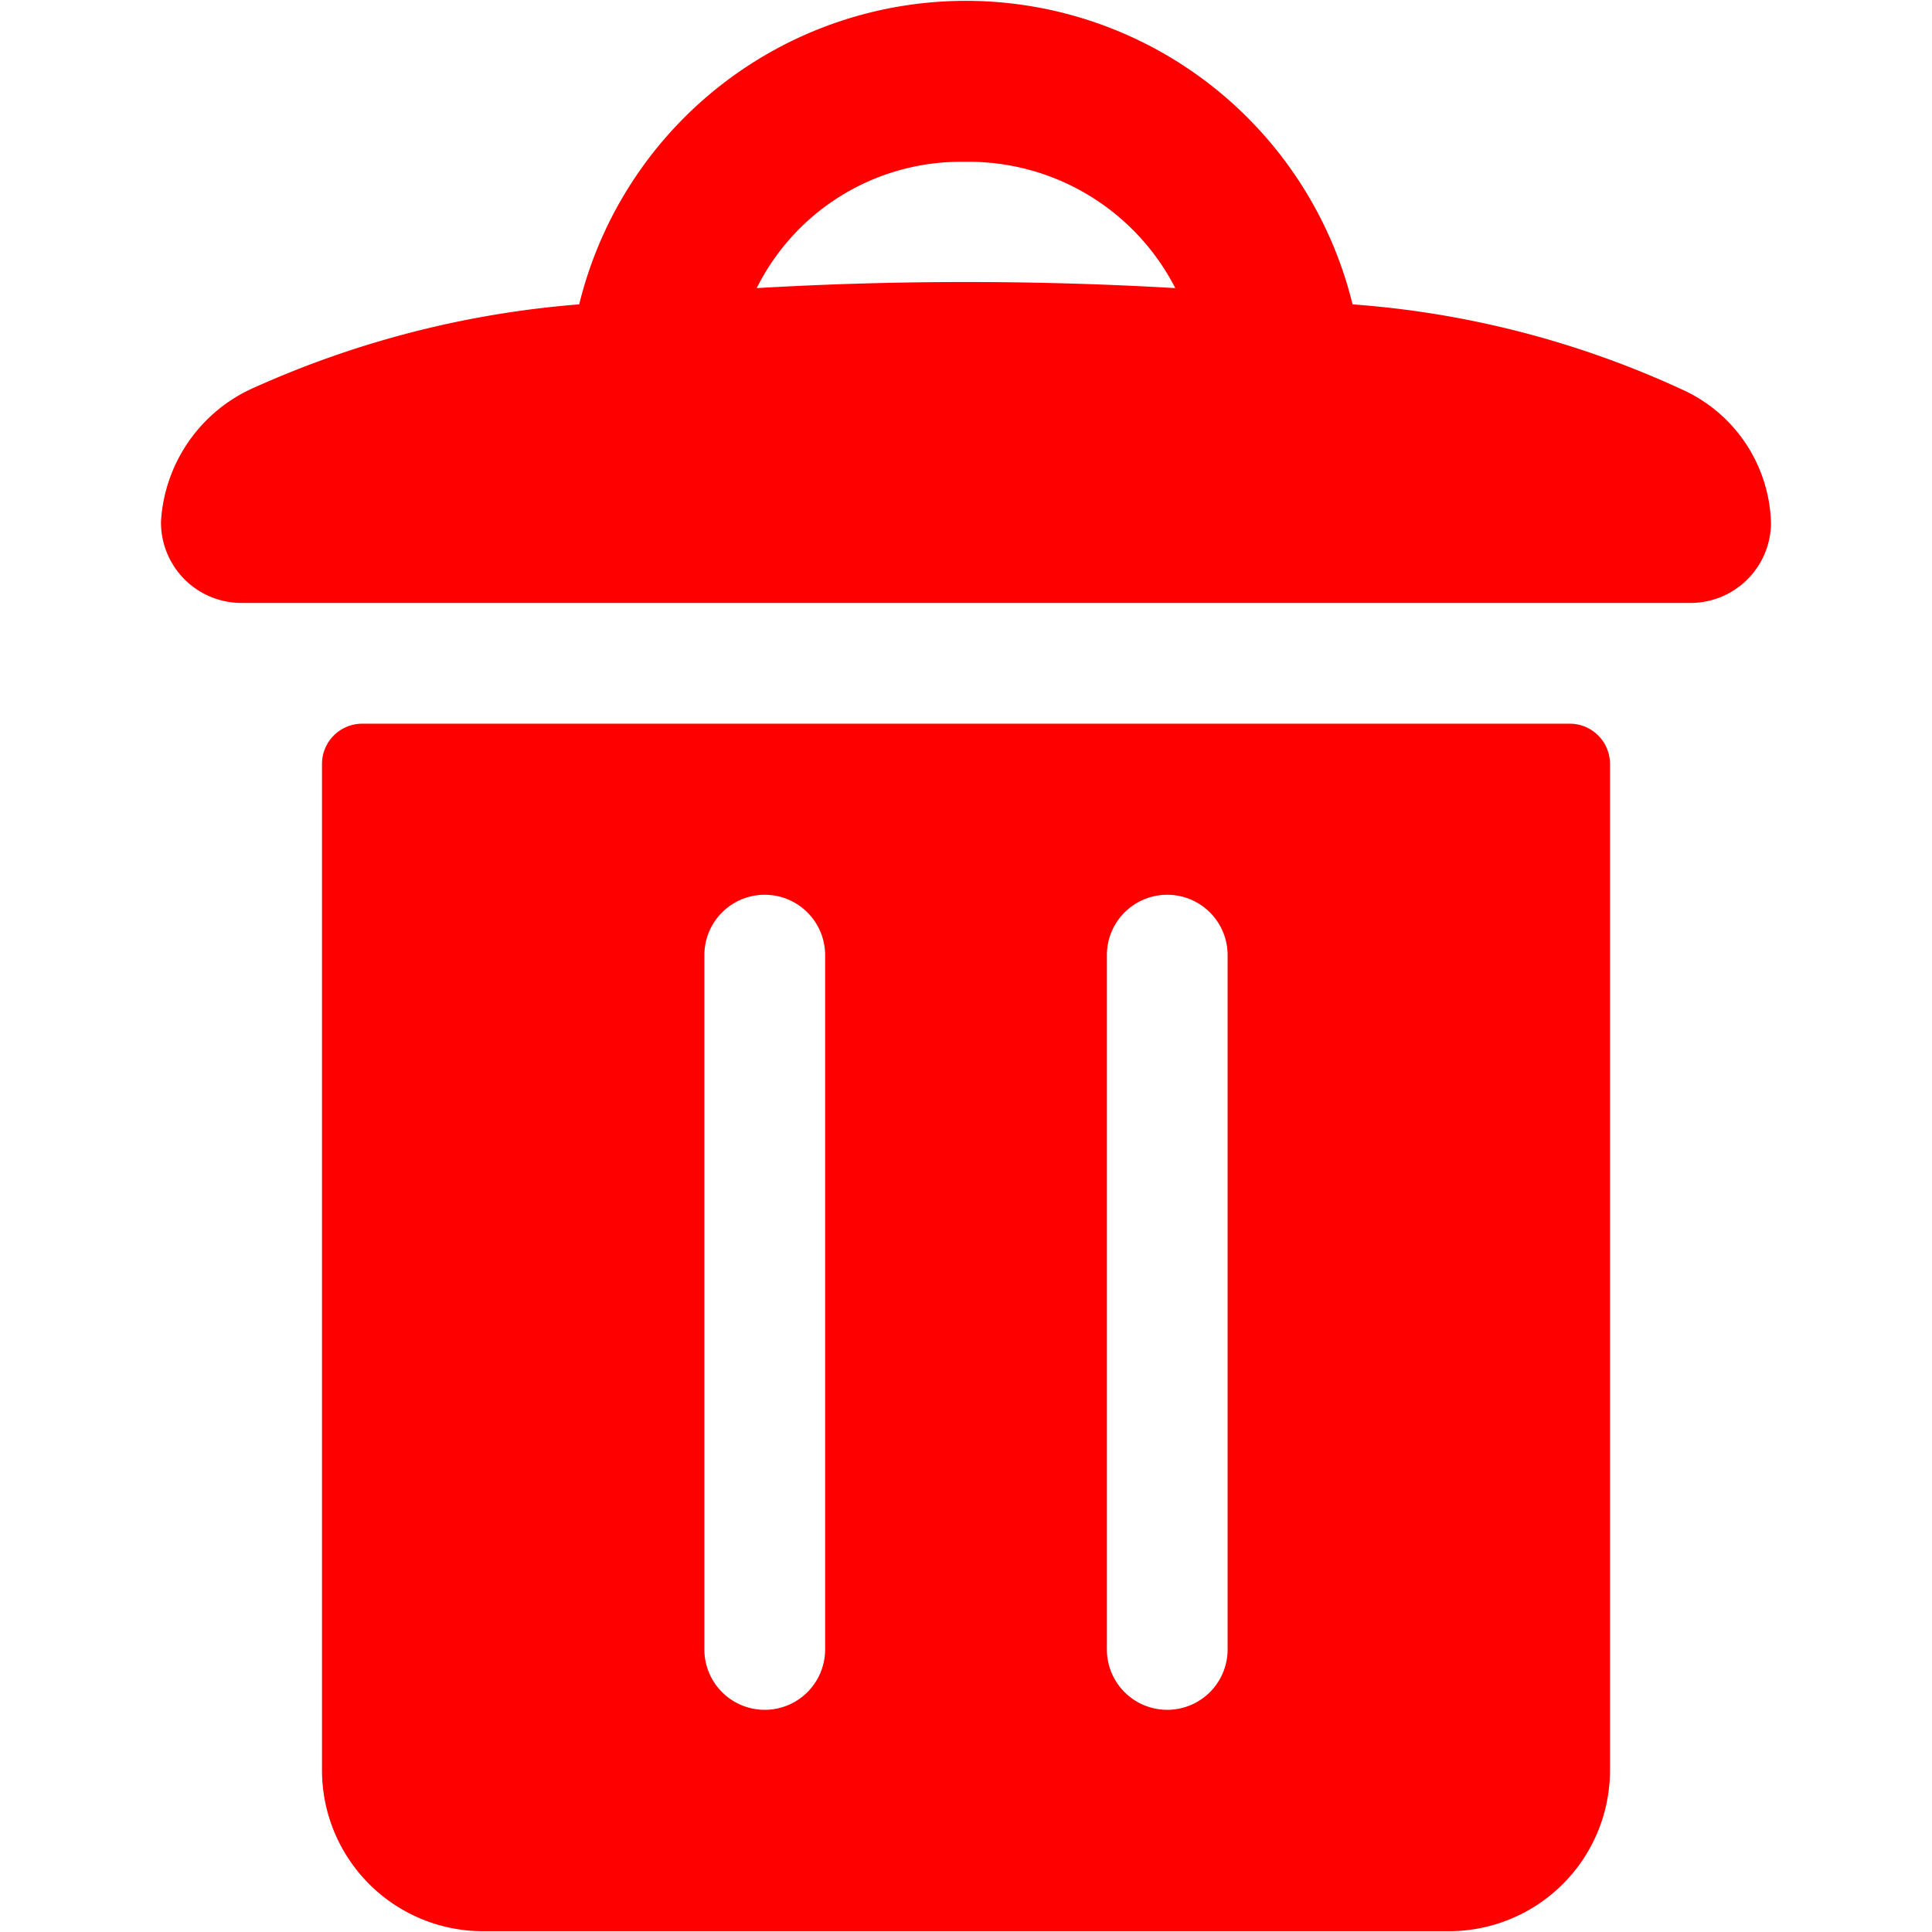 <svg viewBox="0 0 24 24" xmlns="http://www.w3.org/2000/svg"><path d="M19.5 8.99h-15a.5.5 0 0 0-.5.5v12.5a2 2 0 0 0 2 2h12a2 2 0 0 0 2-2V9.49a.5.5 0 0 0-.5-.5Zm-9.25 11.5a.75.75 0 0 1-1.5 0v-8.625a.75.75 0 0 1 1.5 0Zm5 0a.75.75 0 0 1-1.5 0v-8.625a.75.75 0 0 1 1.5 0ZM20.922 4.851a11.806 11.806 0 0 0-4.12-1.07 4.945 4.945 0 0 0-9.607 0A12.157 12.157 0 0 0 3.18 4.805 1.943 1.943 0 0 0 2 6.476 1 1 0 0 0 3 7.49h18a1 1 0 0 0 1-.985 1.874 1.874 0 0 0-1.078-1.654ZM11.976 2.01A2.886 2.886 0 0 1 14.6 3.579a44.676 44.676 0 0 0-5.2 0 2.834 2.834 0 0 1 2.576-1.569Z" fill="#ff0000" class="fill-000000"></path></svg>